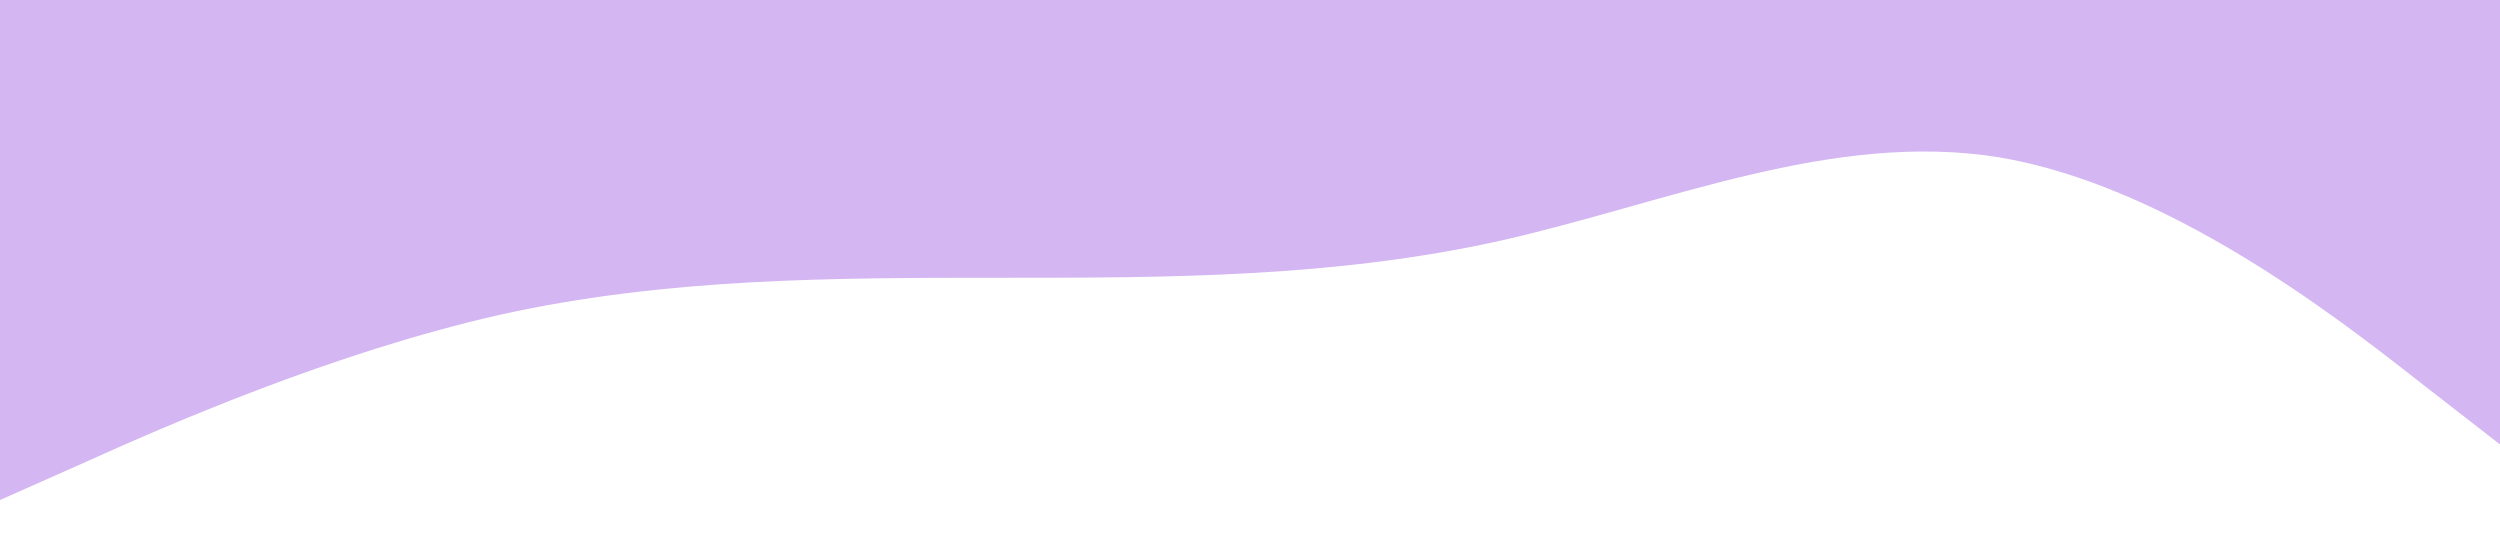 <?xml version="1.0" standalone="no"?><svg xmlns="http://www.w3.org/2000/svg" viewBox="0 0 1440 320"><path fill="#d3b6f2" fill-opacity="1" d="M0,288L48,266.7C96,245,192,203,288,181.3C384,160,480,160,576,160C672,160,768,160,864,138.7C960,117,1056,75,1152,90.7C1248,107,1344,181,1392,218.7L1440,256L1440,0L1392,0C1344,0,1248,0,1152,0C1056,0,960,0,864,0C768,0,672,0,576,0C480,0,384,0,288,0C192,0,96,0,48,0L0,0Z"></path></svg>